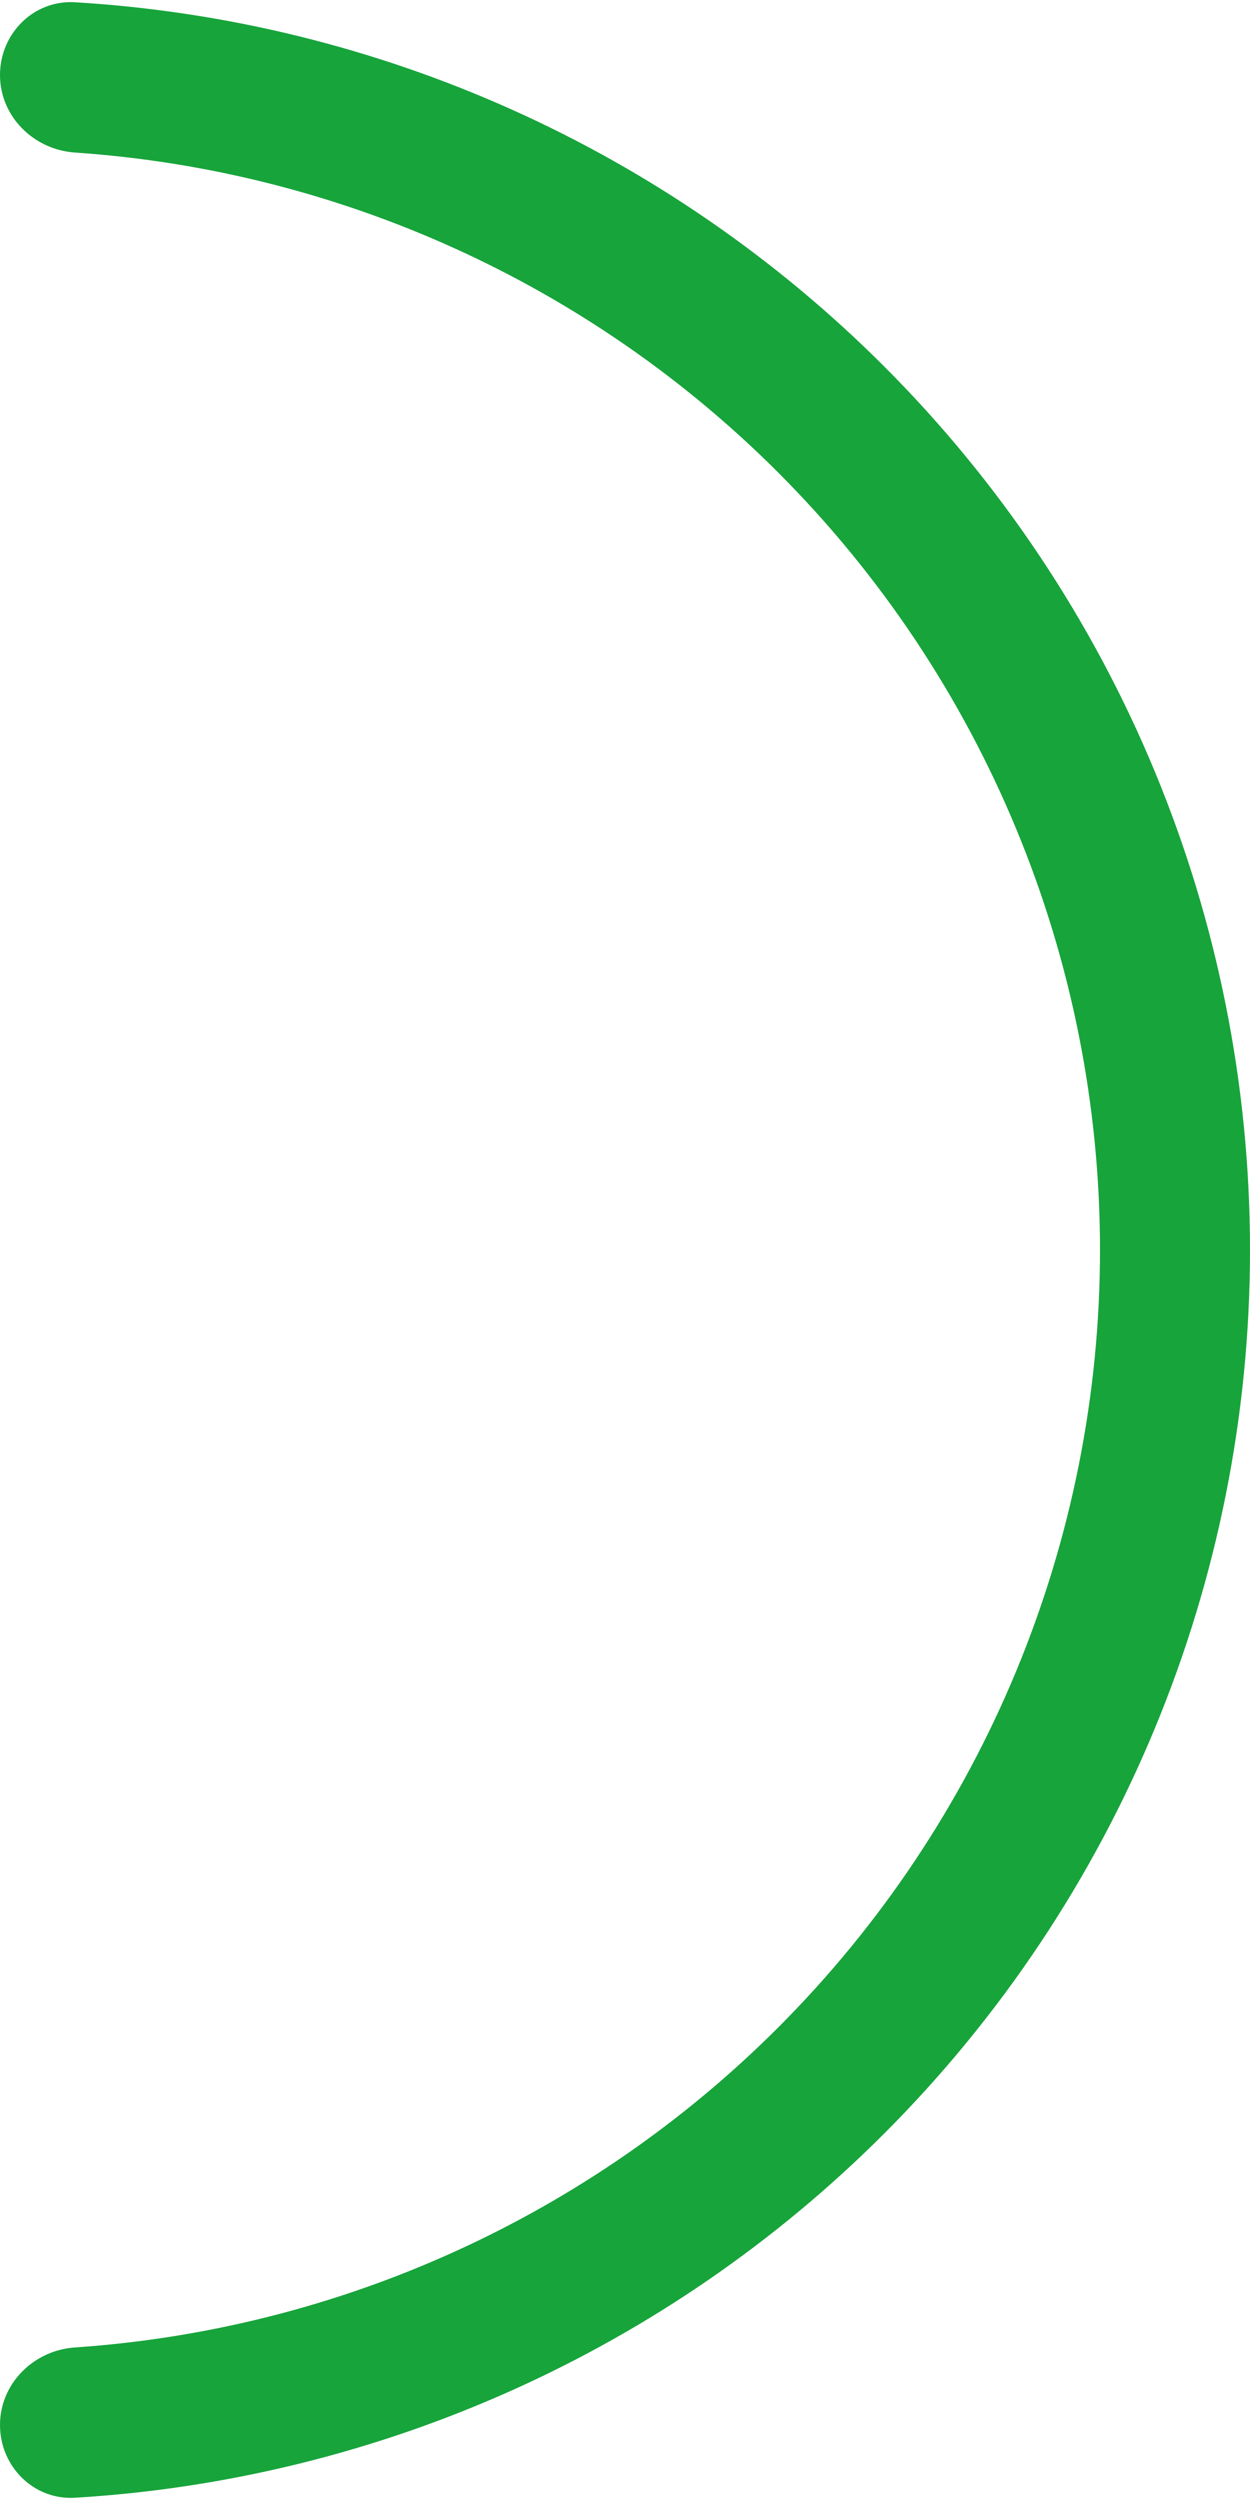 <svg width="50" height="100" viewBox="0 0 50 100" fill="none" xmlns="http://www.w3.org/2000/svg">
<path d="M0 97C0 98.657 1.345 100.009 2.999 99.91C15.166 99.18 26.688 94.023 35.355 85.355C44.732 75.978 50 63.261 50 50C50 36.739 44.732 24.021 35.355 14.645C26.688 5.977 15.166 0.82 2.999 0.09C1.345 -0.009 7.62939e-06 1.343 7.62939e-06 3C7.62939e-06 4.657 1.345 5.989 2.998 6.102C13.572 6.824 23.571 11.345 31.113 18.887C39.364 27.139 44 38.331 44 50C44 61.669 39.364 72.861 31.113 81.113C23.571 88.655 13.572 93.176 2.998 93.898C1.345 94.011 0 95.343 0 97Z" fill="#17A43B"/>
</svg>
